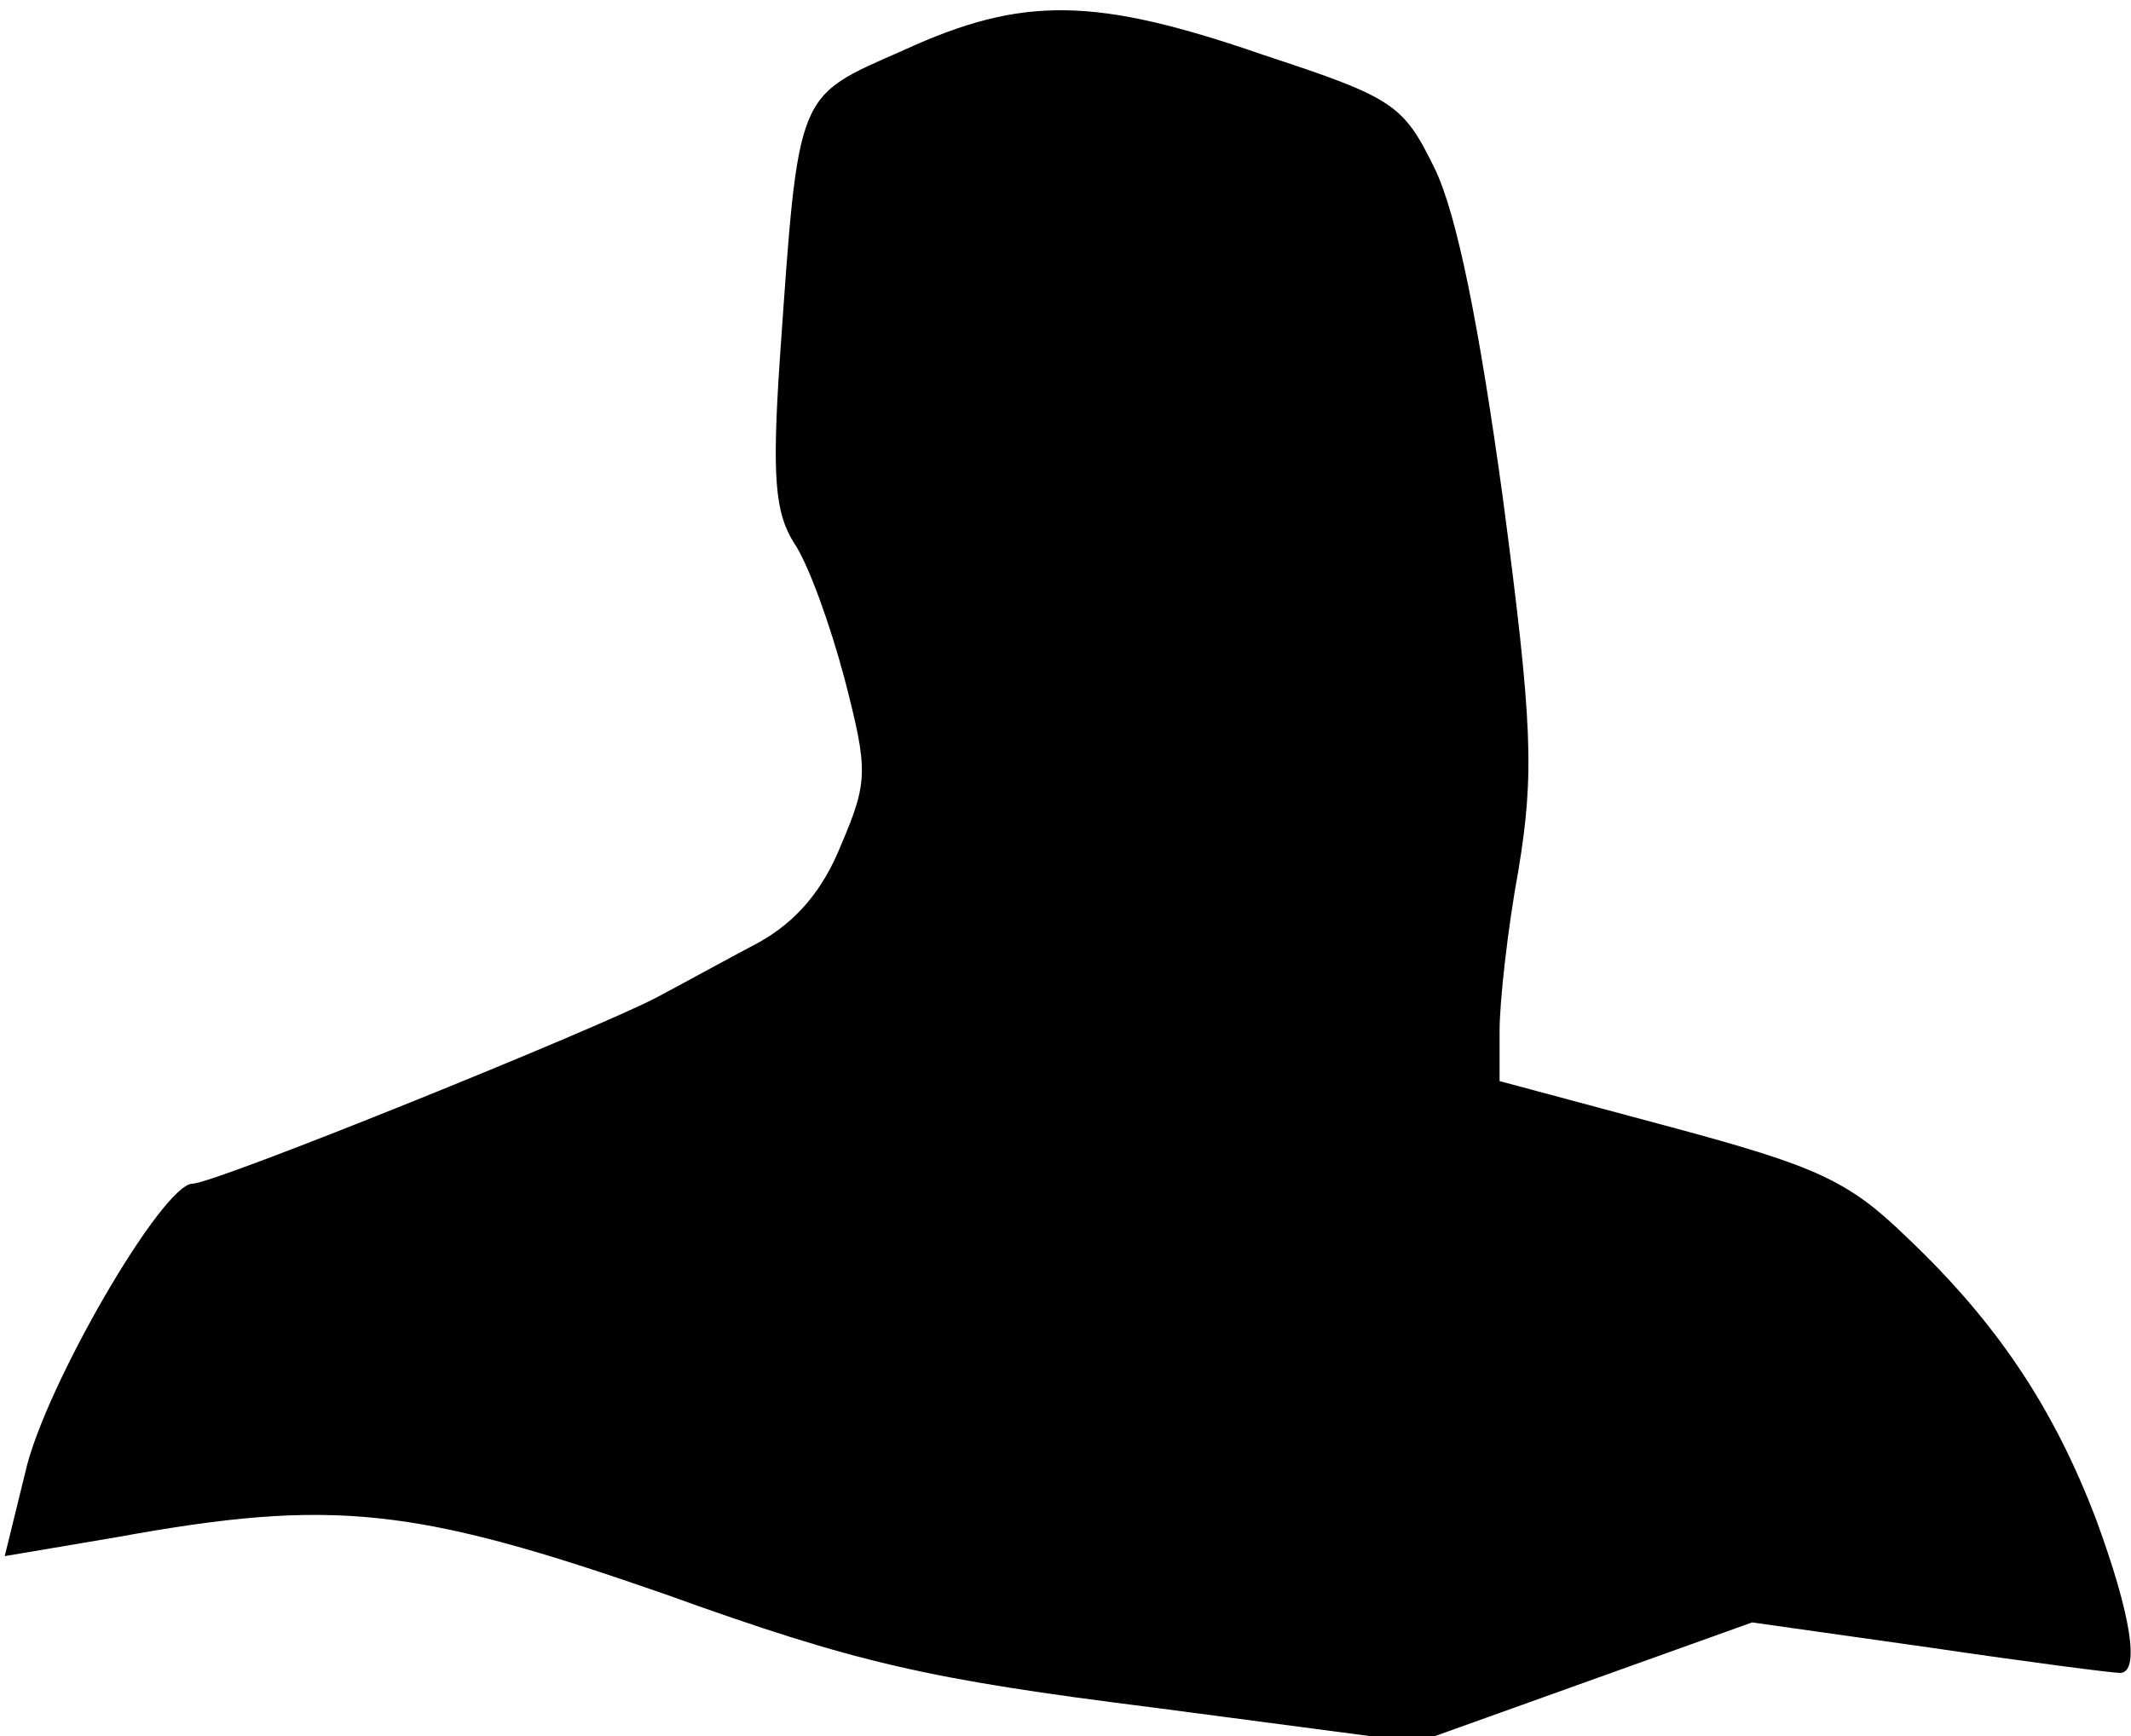 <?xml version="1.0" standalone="no"?>
<!DOCTYPE svg PUBLIC "-//W3C//DTD SVG 20010904//EN"
 "http://www.w3.org/TR/2001/REC-SVG-20010904/DTD/svg10.dtd">
<svg version="1.0" xmlns="http://www.w3.org/2000/svg"
 width="135pt" height="110pt" viewBox="0 0 135 110"
 preserveAspectRatio="xMidYMid meet">
<g transform="translate(0,110) scale(0.1,-0.1)"
fill="#000000" stroke="none">
<path fill="#000000" stroke="none" d="M572 1068 c-68 -30 -66 -24 -78 -196
-5 -74 -3 -97 9 -116 9 -13 23 -52 32 -86 15 -58 15 -65 -2 -105 -12 -30 -29
-49 -52 -62 -19 -10 -48 -26 -65 -35 -38 -20 -280 -118 -294 -118 -19 0 -94
-129 -106 -183 l-13 -53 71 12 c137 25 189 19 347 -36 122 -44 167 -54 310
-72 l167 -22 106 38 106 38 113 -16 c61 -9 115 -16 120 -16 13 0 7 37 -15 97
-27 71 -63 125 -120 179 -37 36 -57 45 -150 70 l-108 29 0 32 c0 18 5 64 12
102 10 61 9 92 -10 236 -15 109 -29 179 -43 208 -20 41 -26 45 -108 72 -107
37 -153 38 -229 3z"/>
</g>
</svg>

